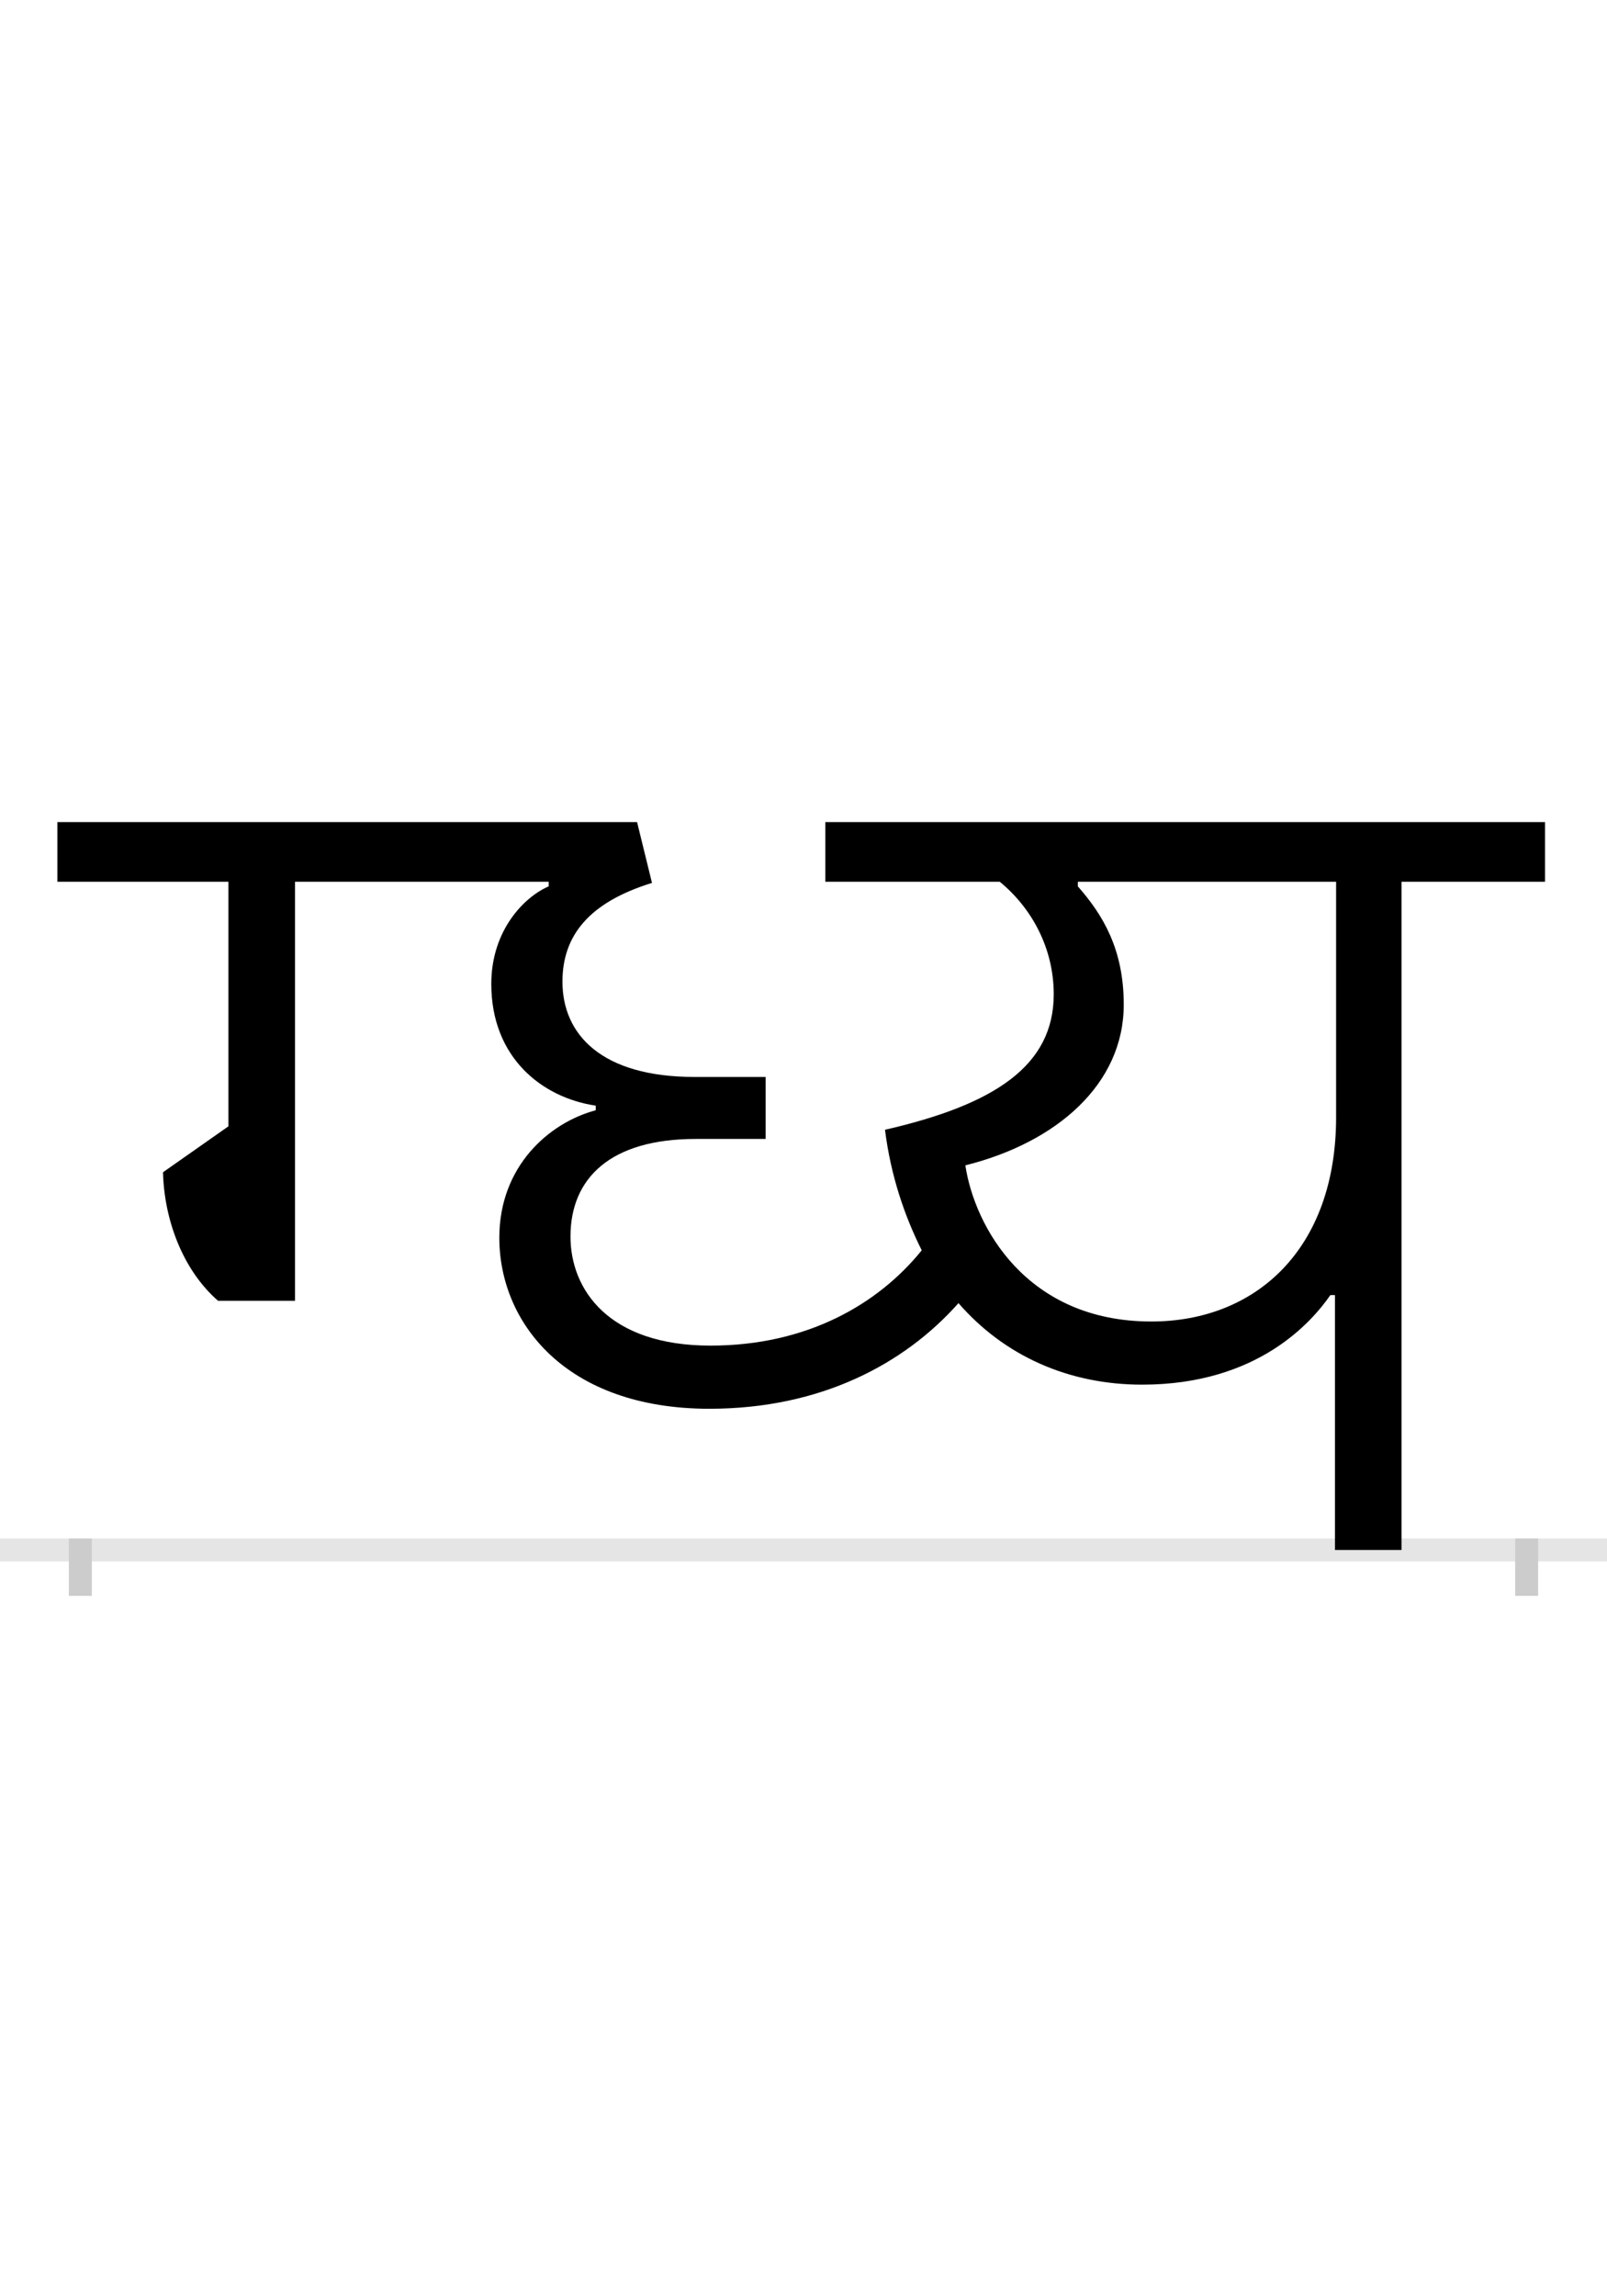 <?xml version="1.0" encoding="UTF-8"?>
<svg height="200.0" version="1.1" width="140.0" xmlns="http://www.w3.org/2000/svg" xmlns:xlink="http://www.w3.org/1999/xlink">
 <rect width="100%" height="100%" fill="#808080" stroke="none"/>
 <path d="M0,0 l140,0 l0,200 l-140,0 Z M0,0" fill="rgb(255,255,255)" transform="matrix(1,0,0,-1,0.0,200.0)"/>
 <path d="M0,0 l140,0" fill="none" stroke="rgb(229,229,229)" stroke-width="2" transform="matrix(1,0,0,-1,0.0,135.0)"/>
 <path d="M0,1 l0,-5" fill="none" stroke="rgb(204,204,204)" stroke-width="2" transform="matrix(1,0,0,-1,7.0,135.0)"/>
 <path d="M0,1 l0,-5" fill="none" stroke="rgb(204,204,204)" stroke-width="2" transform="matrix(1,0,0,-1,133.0,135.0)"/>
 <path d="M1093,222 l0,-222 l58,0 l0,582 l125,0 l0,52 l-627,0 l0,-52 l152,0 c28,-23,47,-58,47,-98 c0,-62,-51,-96,-147,-118 c5,-40,17,-75,32,-105 c-38,-47,-100,-83,-184,-83 c-89,0,-122,49,-122,95 c0,51,35,85,109,85 l61,0 l0,54 l-62,0 c-81,0,-115,37,-115,83 c0,40,23,69,78,86 l-13,53 l-505,0 l0,-52 l149,0 l0,-213 l-57,-40 c1,-41,17,-85,48,-112 l67,0 l0,365 l221,0 l0,-4 c-21,-9,-50,-38,-50,-85 c0,-64,44,-99,91,-106 l0,-4 c-41,-11,-84,-49,-84,-111 c0,-74,58,-149,183,-149 c97,0,170,39,217,92 c40,-46,96,-71,160,-71 c101,0,148,55,164,78 Z M771,335 c80,20,138,71,138,140 c0,48,-18,78,-40,103 l0,4 l225,0 l0,-205 c0,-115,-70,-178,-161,-178 c-109,0,-154,83,-162,136 Z M771,335" fill="rgb(0,0,0)" transform="matrix(0.1,0.0,0.0,-0.1,7.0,135.0)"/>
</svg>